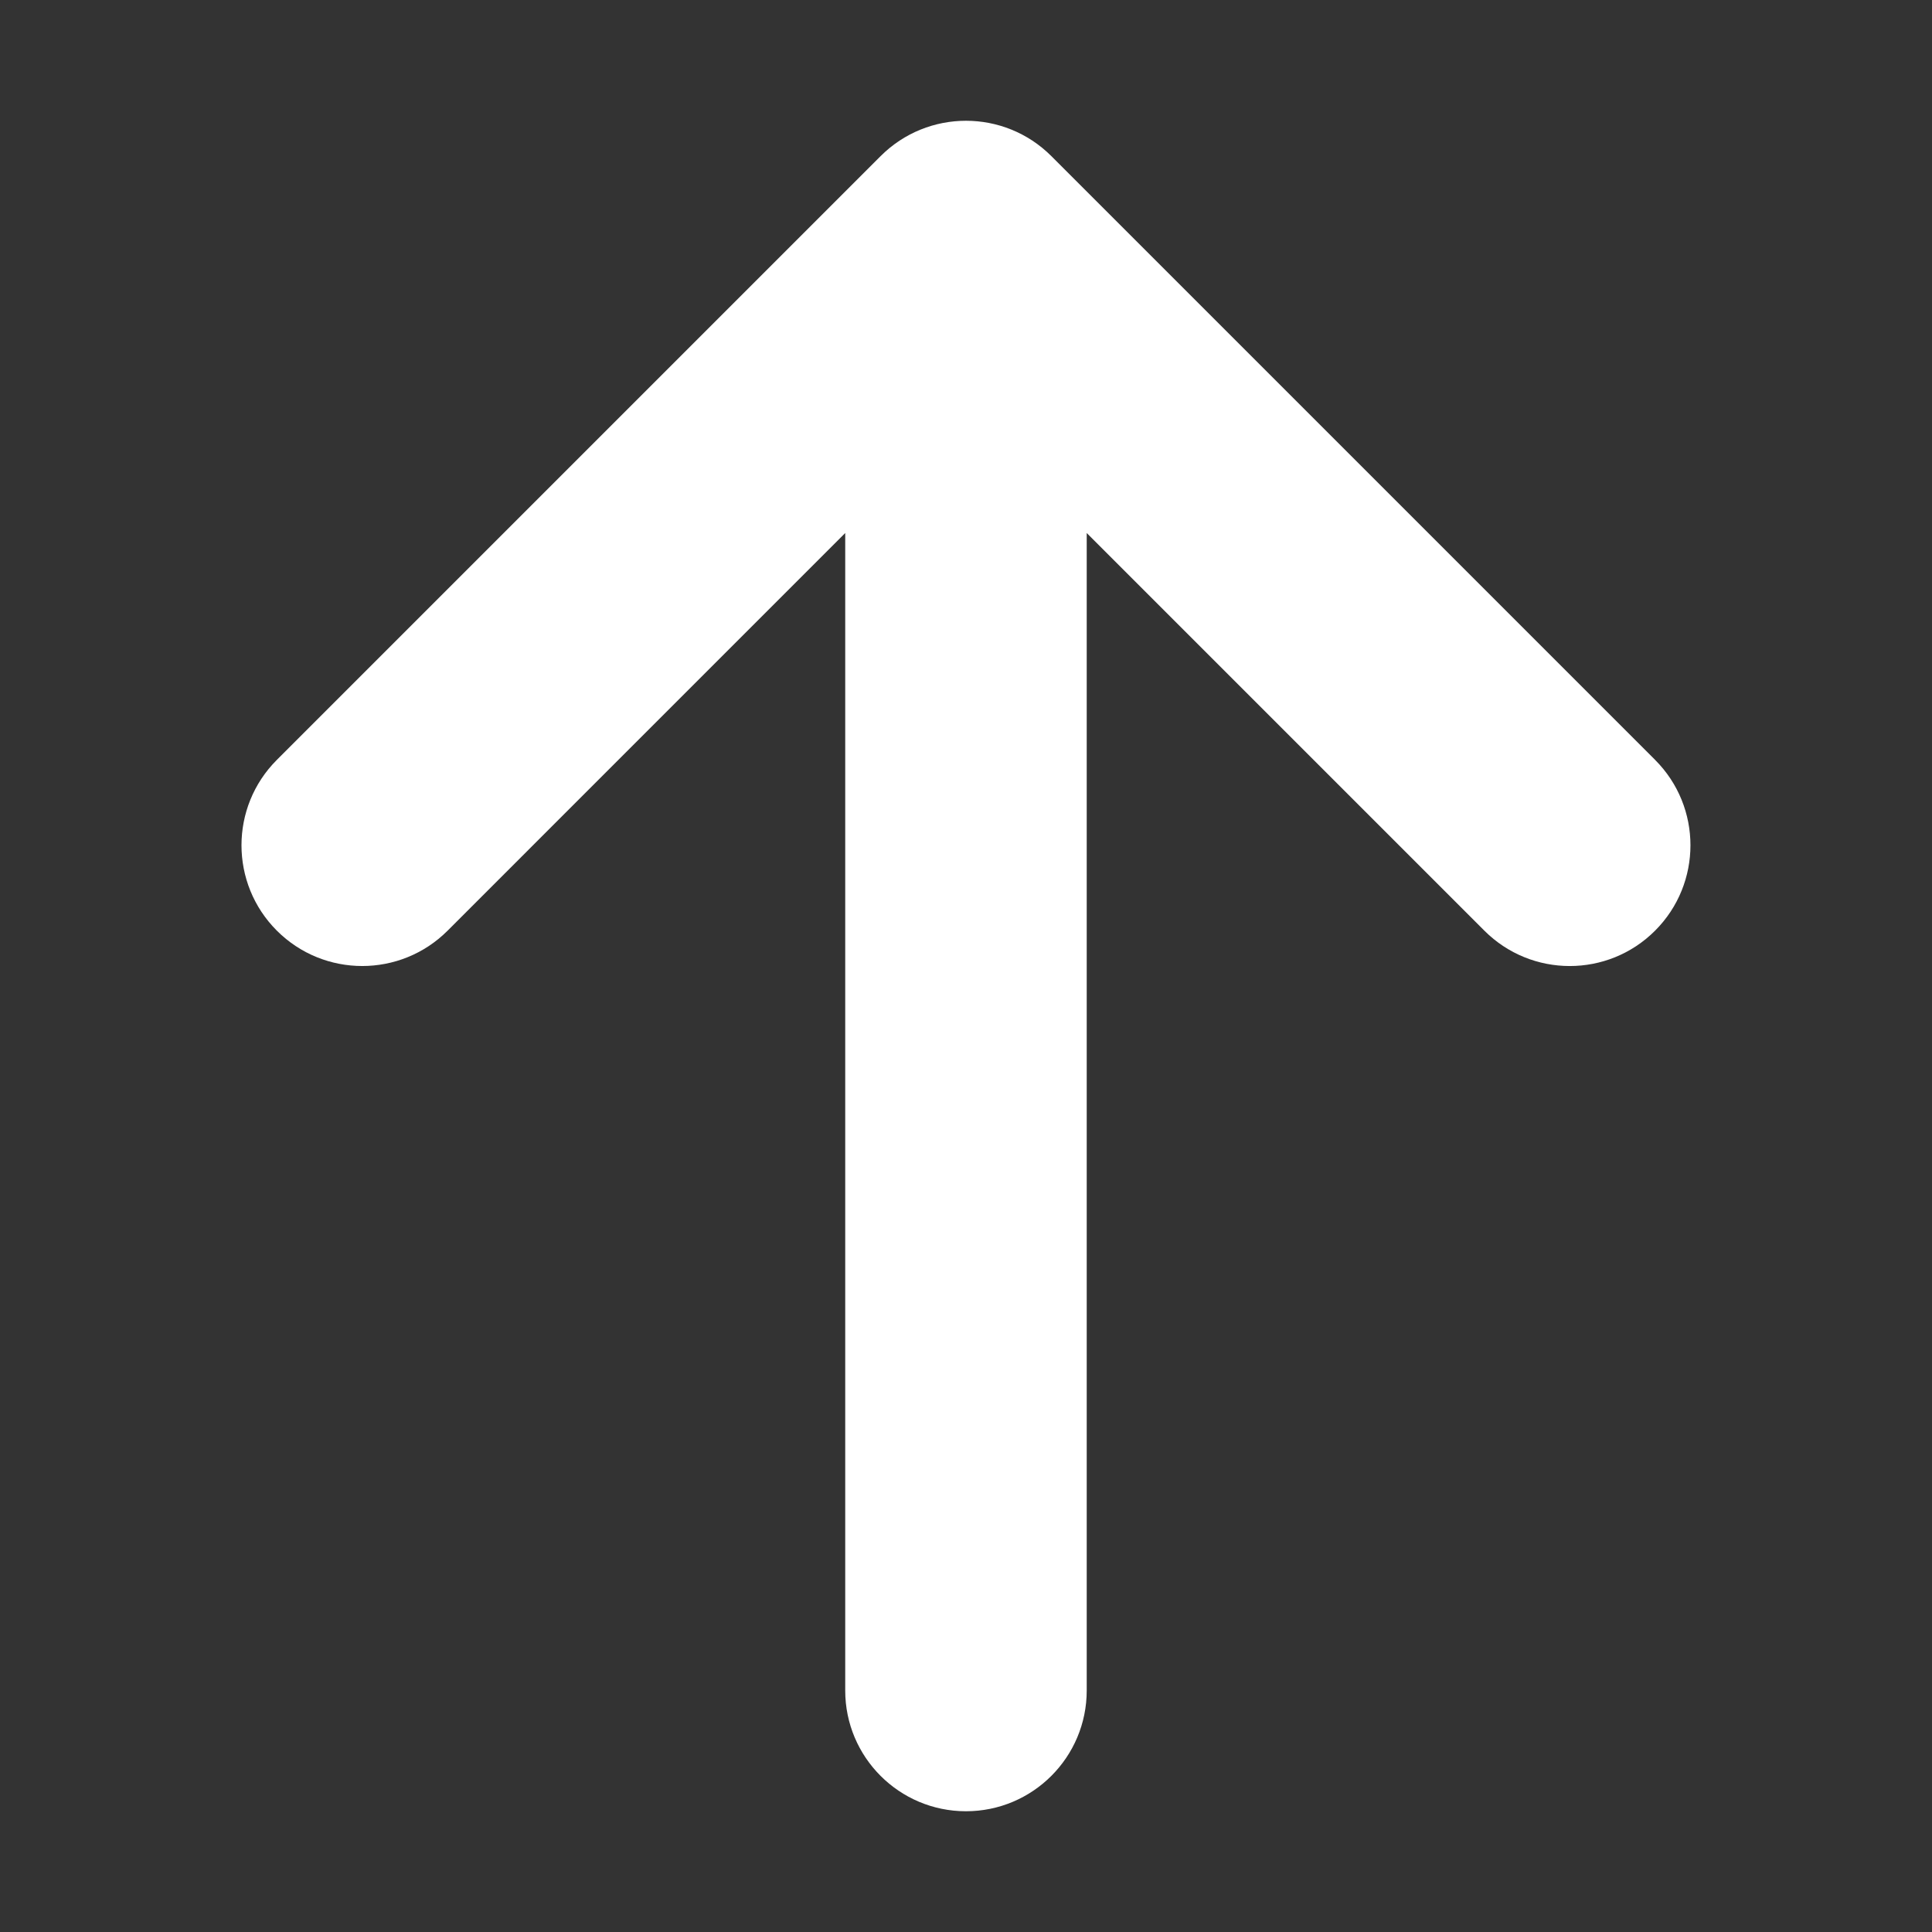 <!DOCTYPE svg PUBLIC "-//W3C//DTD SVG 1.1//EN" "http://www.w3.org/Graphics/SVG/1.1/DTD/svg11.dtd">
<svg xmlns="http://www.w3.org/2000/svg" xmlns:xlink="http://www.w3.org/1999/xlink" version="1.1" width="64px" height="64px" viewBox="0 0 64 64">
<rect x="0" y="0" width="64" height="64" fill="#333333" stroke="none"/>
<path d="M54.828 25.172l-20-20c-1.562-1.562-4.095-1.562-5.657 0l-20 20c-1.562 1.562-1.562 4.095 0 5.657s4.095 1.562 5.657 0l13.171-13.172v38.343c0 2.209 1.791 4 4 4s4-1.791 4-4v-38.343l13.172 13.172c0.781 0.781 1.805 1.172 2.828 1.172s2.047-0.39 2.828-1.172c1.562-1.562 1.562-4.095 0-5.657z" fill="#FFFFFF"/>
</svg>